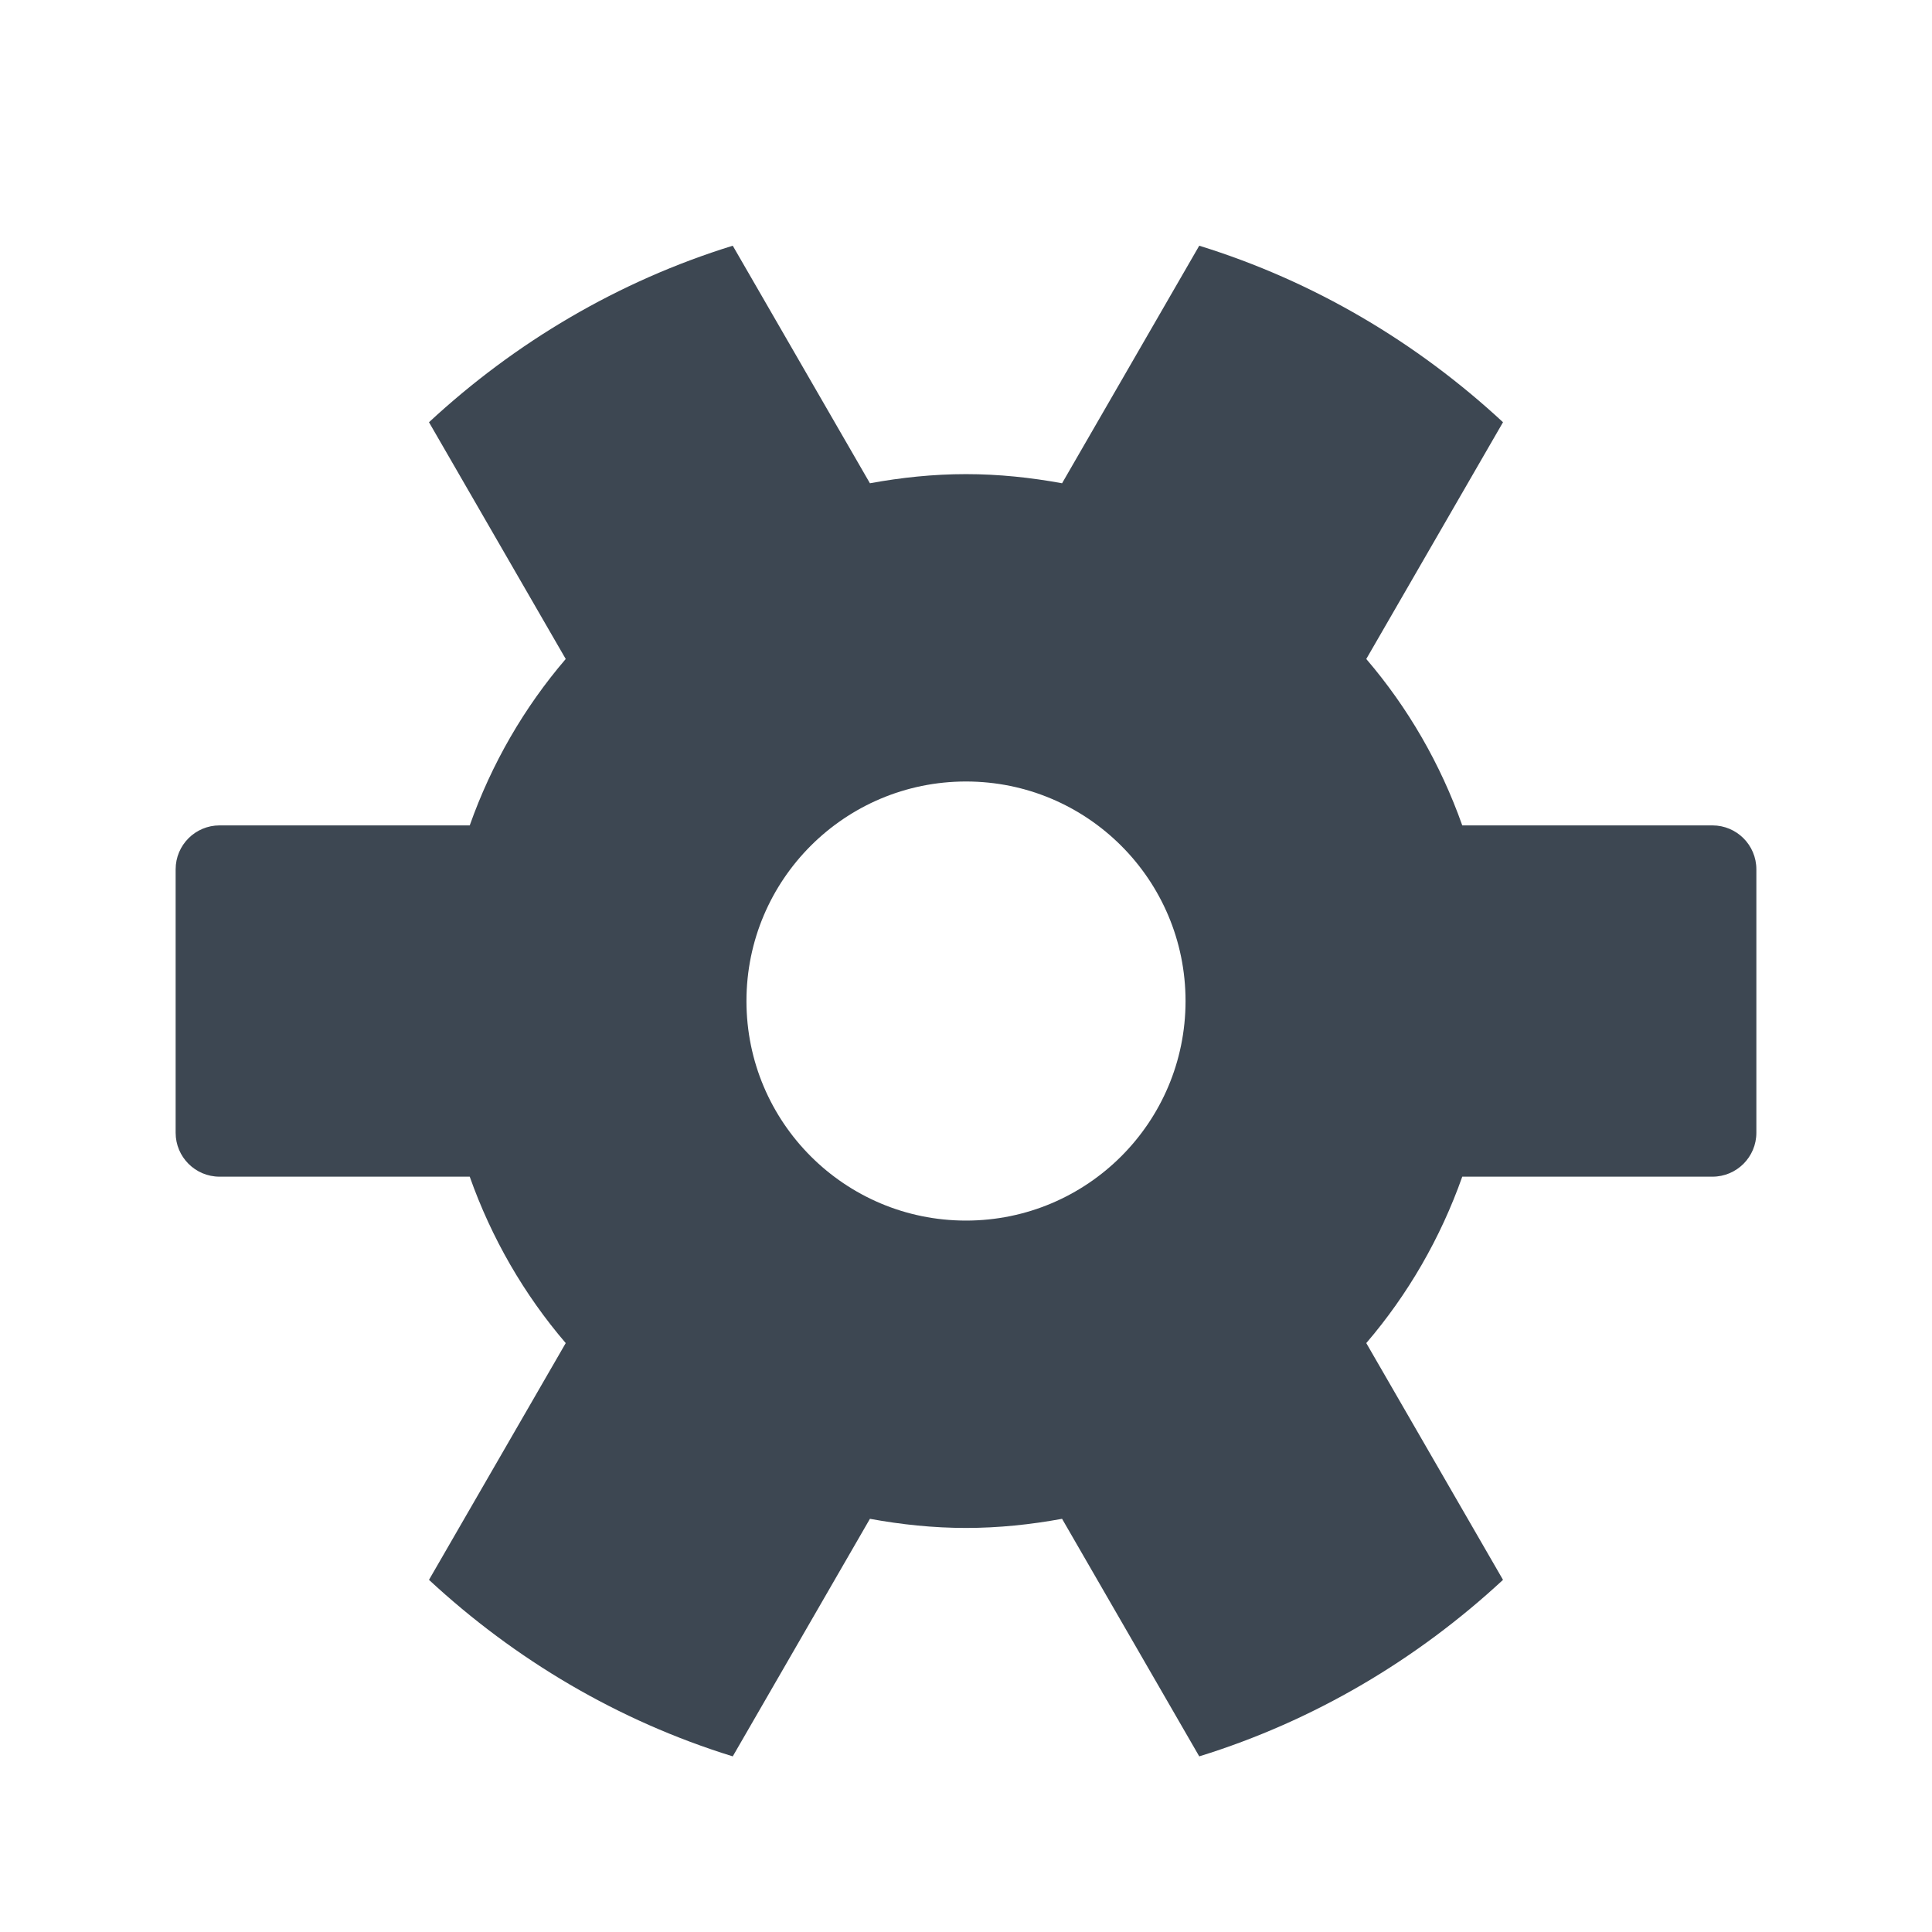 <?xml version="1.0" encoding="UTF-8" standalone="no"?>
<svg width="22px" height="22px" viewBox="0 0 22 22" version="1.1" xmlns="http://www.w3.org/2000/svg" xmlns:xlink="http://www.w3.org/1999/xlink" xmlns:sketch="http://www.bohemiancoding.com/sketch/ns">
    <!-- Generator: Sketch 3.4.4 (17249) - http://www.bohemiancoding.com/sketch -->
    <title>icon-gear-22px</title>
    <desc>Created with Sketch.</desc>
    <defs></defs>
    <g id="22px" stroke="none" stroke-width="1" fill="none" fill-rule="evenodd" sketch:type="MSPage">
        <g id="icon-gear-22px" sketch:type="MSArtboardGroup" fill="#3D4752">
            <path d="M11,13.899 C9.619,13.899 8.5,12.78 8.5,11.399 C8.5,10.018 9.619,8.899 11,8.899 C12.381,8.899 13.5,10.018 13.5,11.399 C13.5,12.78 12.381,13.899 11,13.899 M20,12.899 L20,9.899 C20,9.623 19.776,9.399 19.5,9.399 L16.651,9.399 C16.403,8.698 16.032,8.057 15.558,7.504 L17.115,4.808 C16.137,3.901 14.963,3.202 13.656,2.798 L12.094,5.503 C11.739,5.438 11.374,5.399 11,5.399 C10.626,5.399 10.261,5.438 9.906,5.503 L8.344,2.798 C7.037,3.202 5.863,3.901 4.885,4.808 L6.442,7.504 C5.968,8.057 5.597,8.698 5.349,9.399 L2.5,9.399 C2.224,9.399 2,9.623 2,9.899 L2,12.899 C2,13.175 2.224,13.399 2.5,13.399 L5.349,13.399 C5.597,14.1 5.968,14.741 6.442,15.294 L4.885,17.99 C5.863,18.897 7.037,19.596 8.344,20 L9.906,17.295 C10.261,17.36 10.626,17.399 11,17.399 C11.374,17.399 11.739,17.36 12.094,17.295 L13.656,20 C14.963,19.596 16.137,18.897 17.115,17.99 L15.558,15.294 C16.032,14.741 16.403,14.1 16.651,13.399 L19.5,13.399 C19.776,13.399 20,13.175 20,12.899" id="Fill-1" sketch:type="MSShapeGroup"></path>
        </g>
    </g>
</svg>
